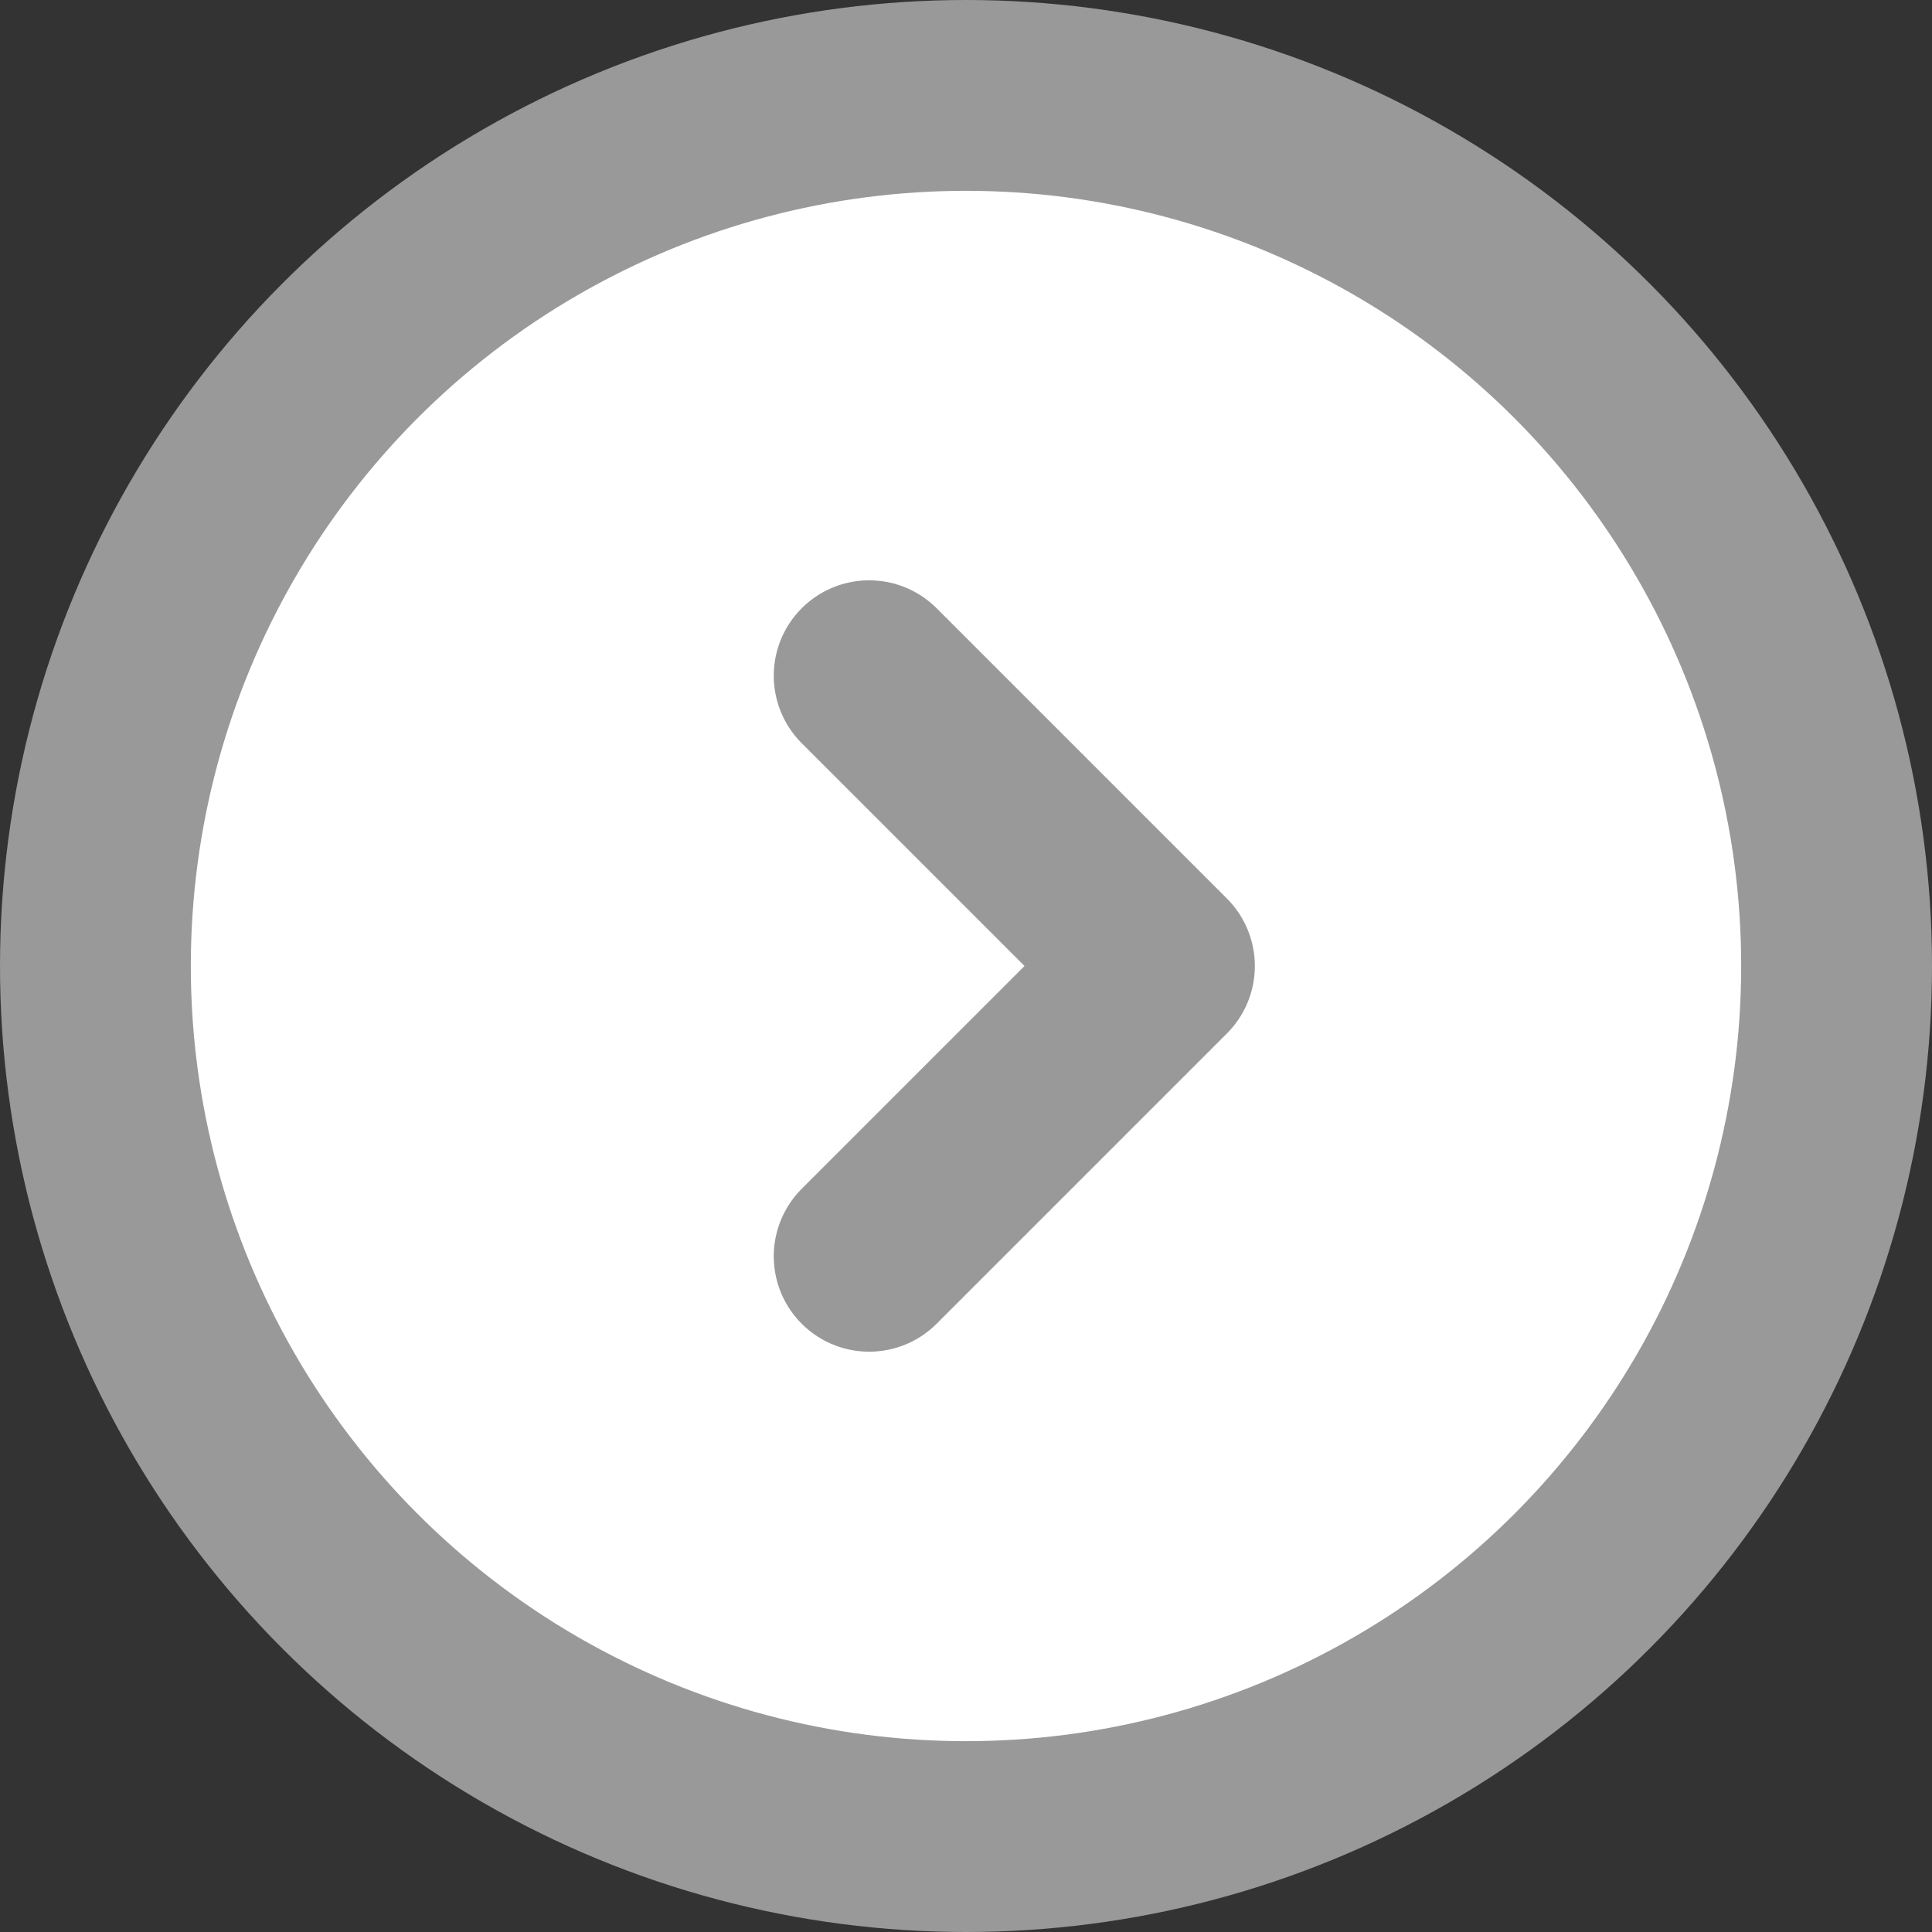 <?xml version="1.0" encoding="UTF-8"?><svg id="Layer_2" xmlns="http://www.w3.org/2000/svg" viewBox="0 0 81 81"><rect x="0" y="0" width="81" height="81" fill="#333333" stroke="none"/><defs><style>.cls-1{fill:#fff;stroke:#999;stroke-linecap:round;stroke-linejoin:round;stroke-width:8px;}</style></defs><g id="Layer_1-2"><circle class="cls-1" cx="40.5" cy="40.5" r="36.5"/><polyline class="cls-1" points="36.44 28.33 48.61 40.5 36.44 52.67"/></g></svg>